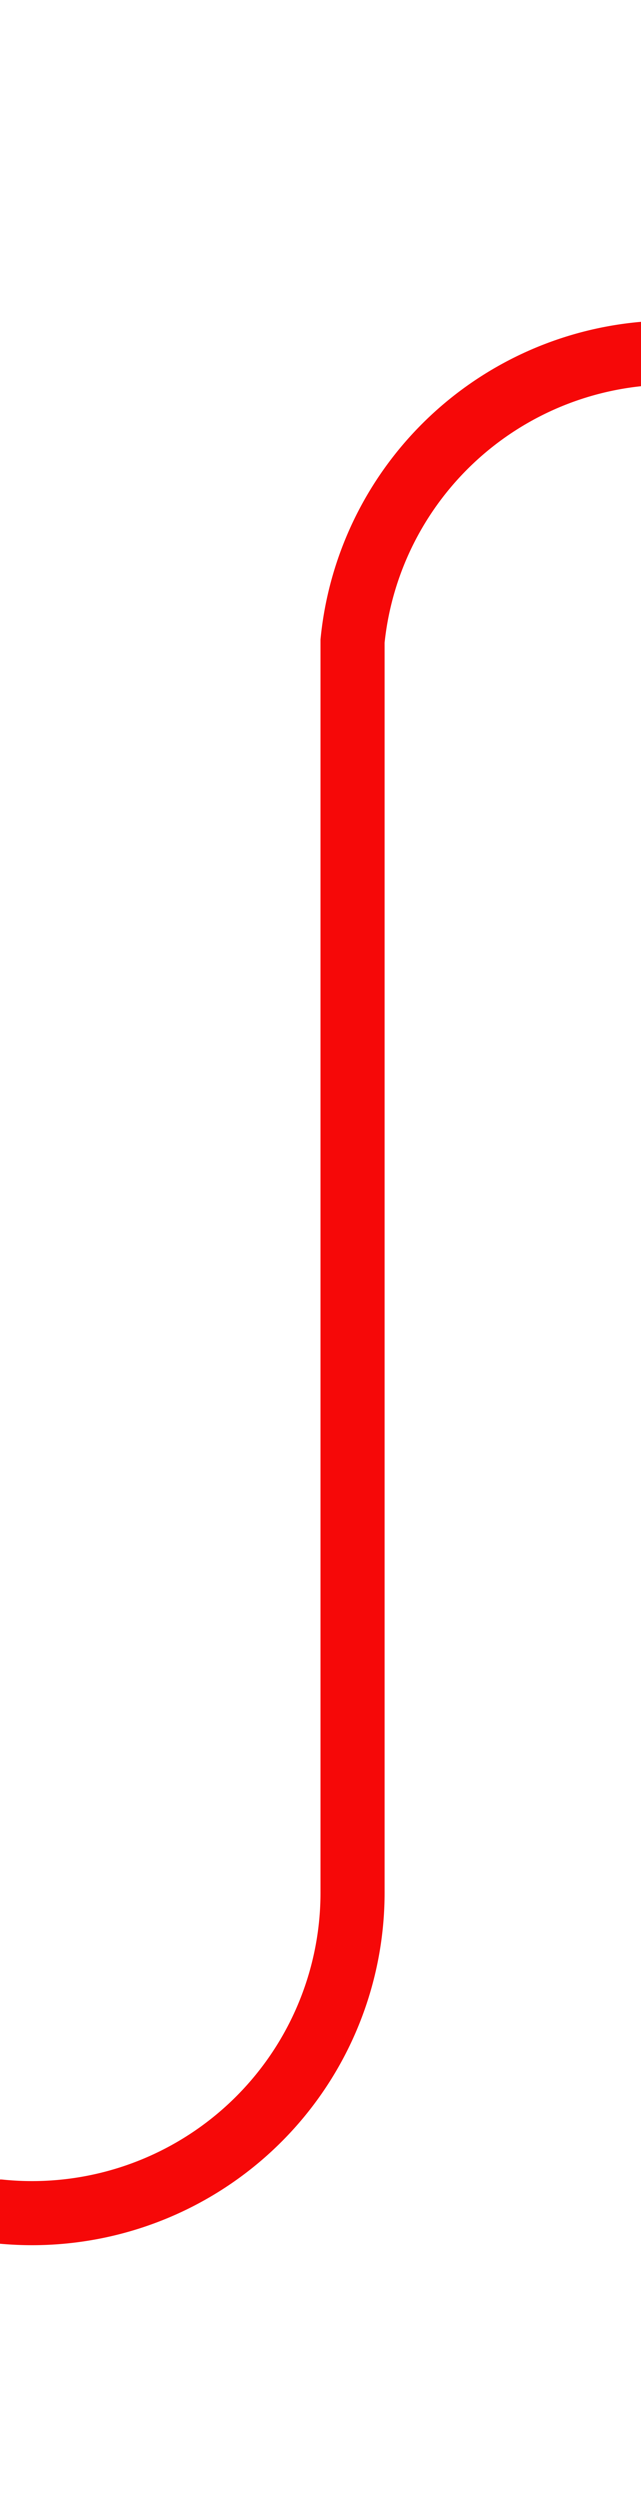 ﻿<?xml version="1.0" encoding="utf-8"?>
<svg version="1.1" xmlns:xlink="http://www.w3.org/1999/xlink" width="10px" height="39px" preserveAspectRatio="xMidYMin meet" viewBox="486 401  8 39" xmlns="http://www.w3.org/2000/svg">
  <path d="M 375 435.5  L 485 435.5  A 5 5 0 0 0 490.5 430.5 L 490.5 411  A 5 5 0 0 1 495.5 406.5 L 595 406.5  " stroke-width="1" stroke="#f60808" fill="none" />
  <path d="M 594 412.8  L 600 406.5  L 594 400.2  L 594 412.8  Z " fill-rule="nonzero" fill="#f60808" stroke="none" />
</svg>